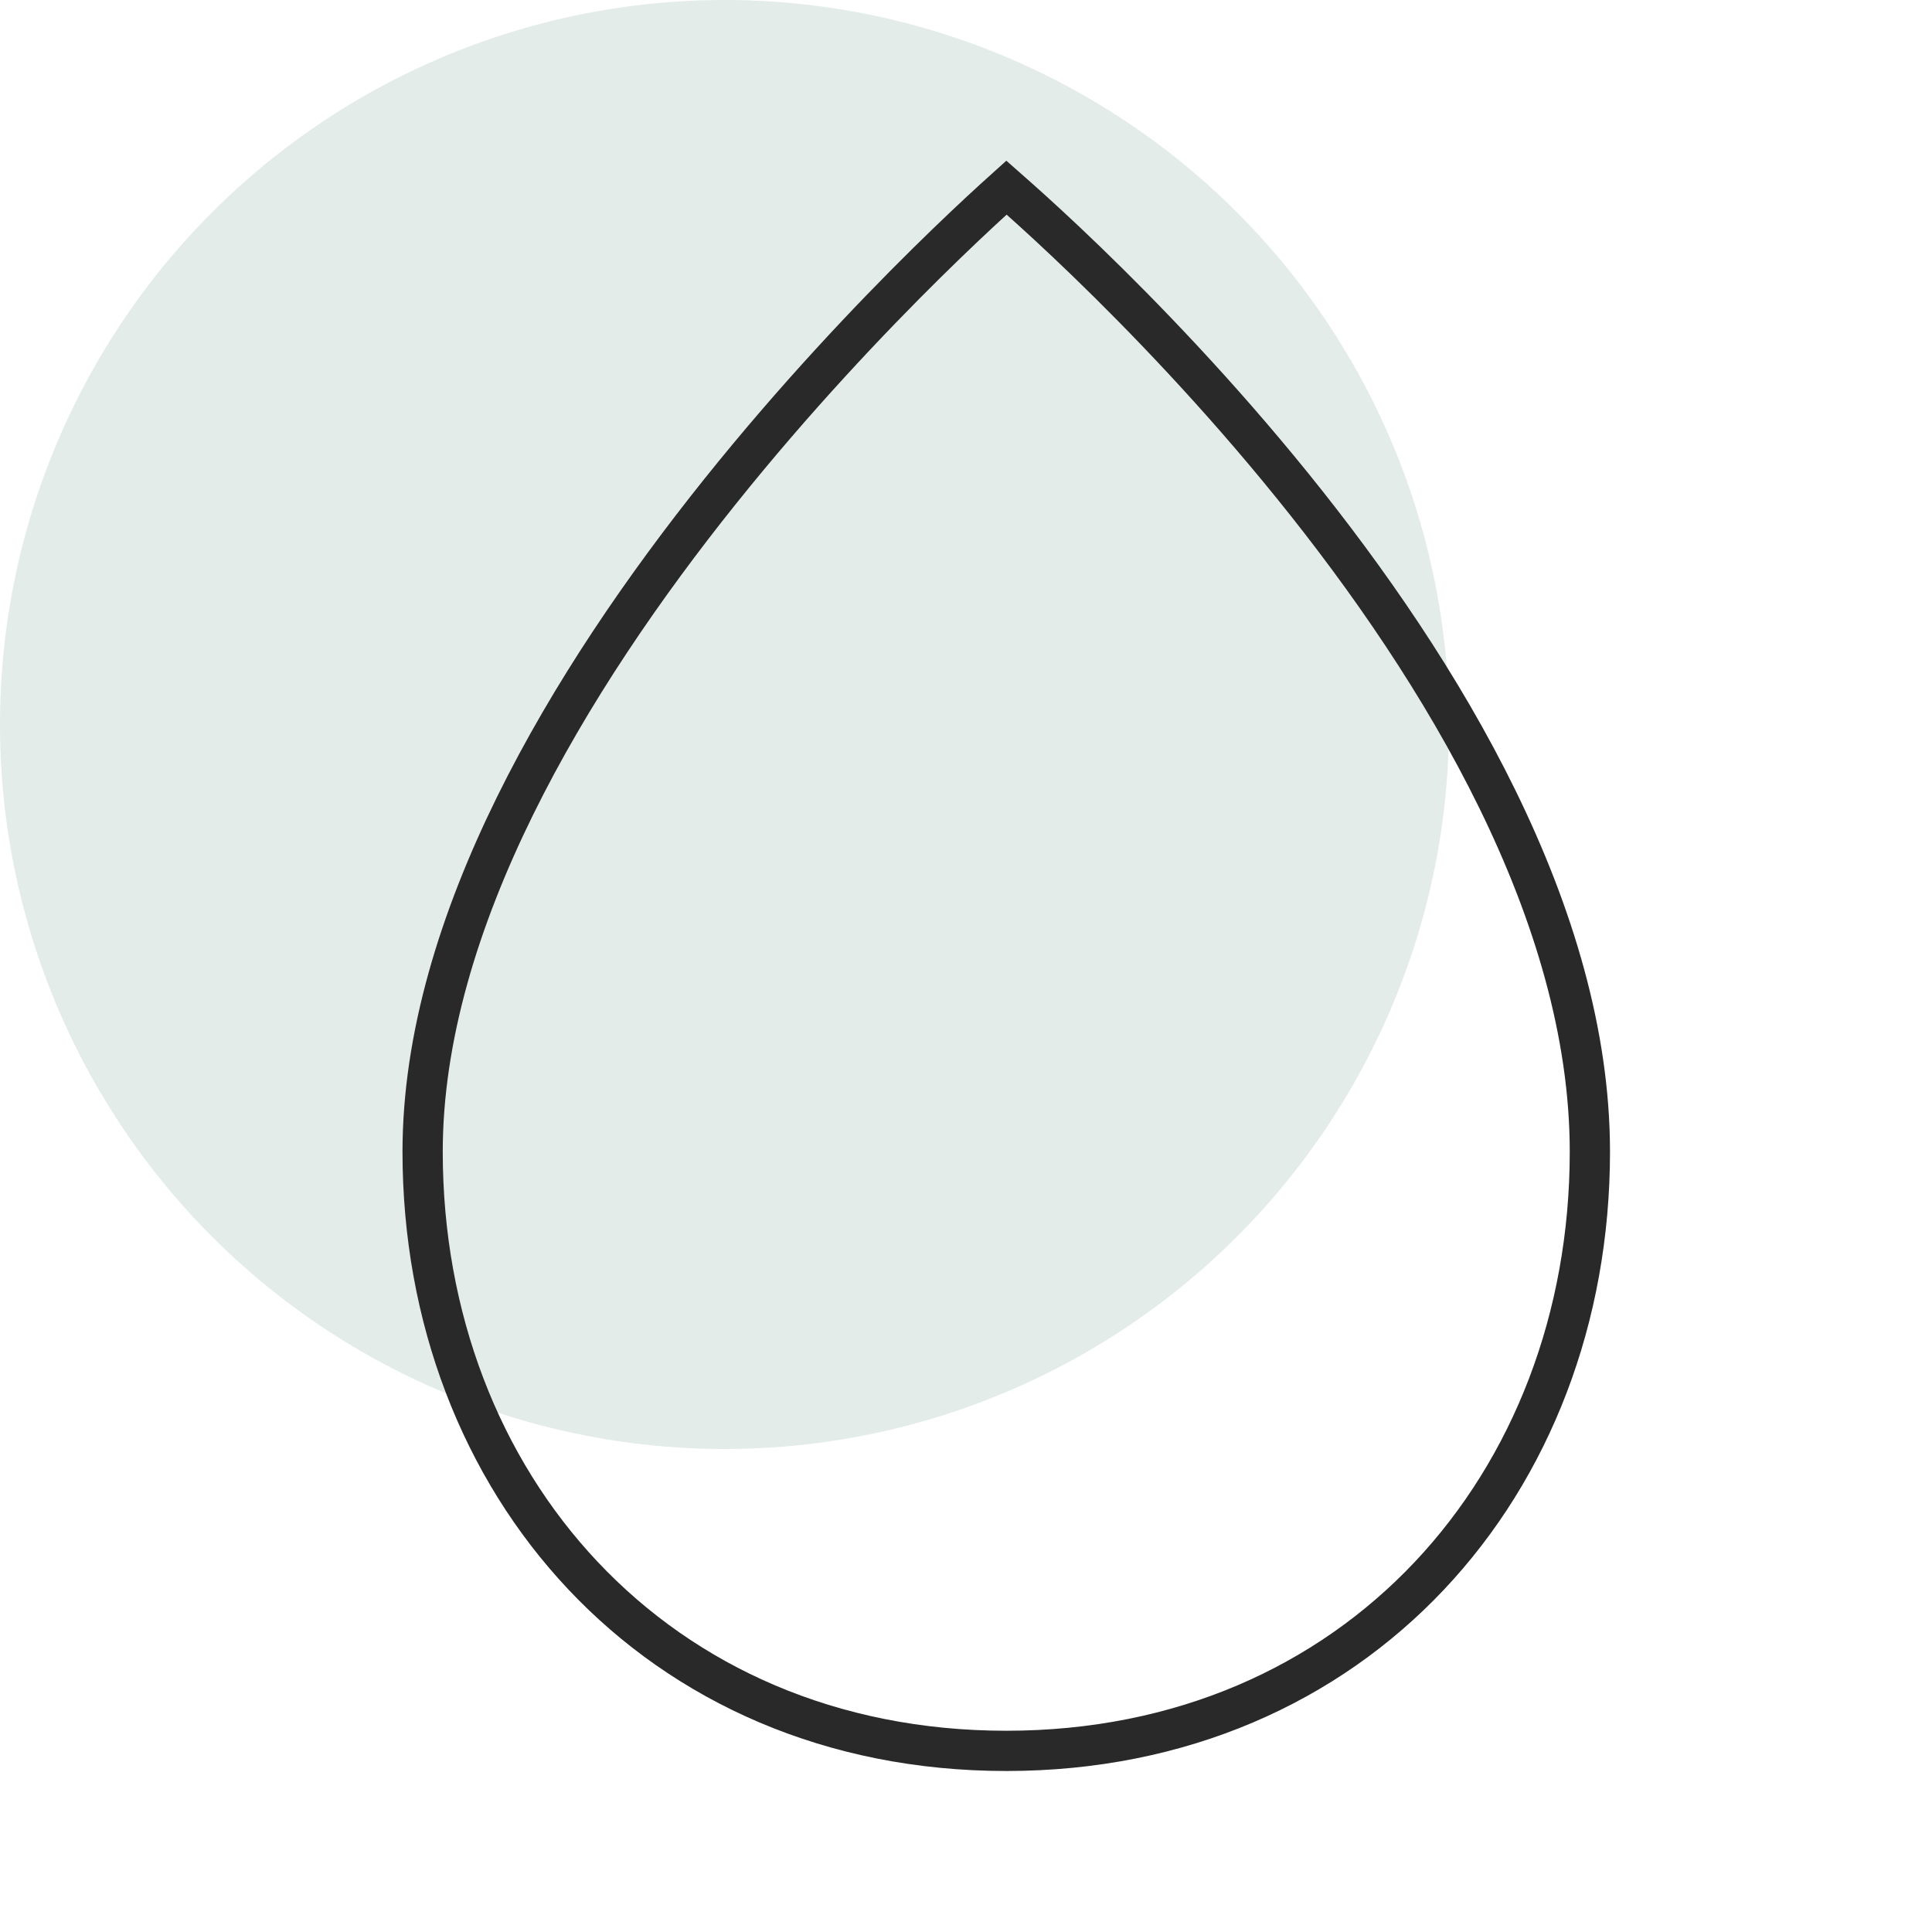 <svg width="48" height="48" viewBox="0 0 48 48" fill="none" xmlns="http://www.w3.org/2000/svg">
<circle cx="18" cy="18" r="18" fill="#E3ECE8"/>
<path d="M39.5 28.615C39.5 36.864 33.697 43.5 25 43.5C16.303 43.5 10.5 36.864 10.5 28.615C10.5 22.92 14.15 16.883 17.89 12.211C19.75 9.888 21.611 7.928 23.008 6.548C23.706 5.859 24.287 5.315 24.693 4.945C24.812 4.835 24.917 4.741 25.005 4.662C25.091 4.738 25.195 4.828 25.312 4.933C25.718 5.294 26.299 5.824 26.996 6.498C28.392 7.847 30.252 9.77 32.111 12.068C35.848 16.688 39.5 22.726 39.5 28.615Z" stroke="#292929"/>
</svg>
